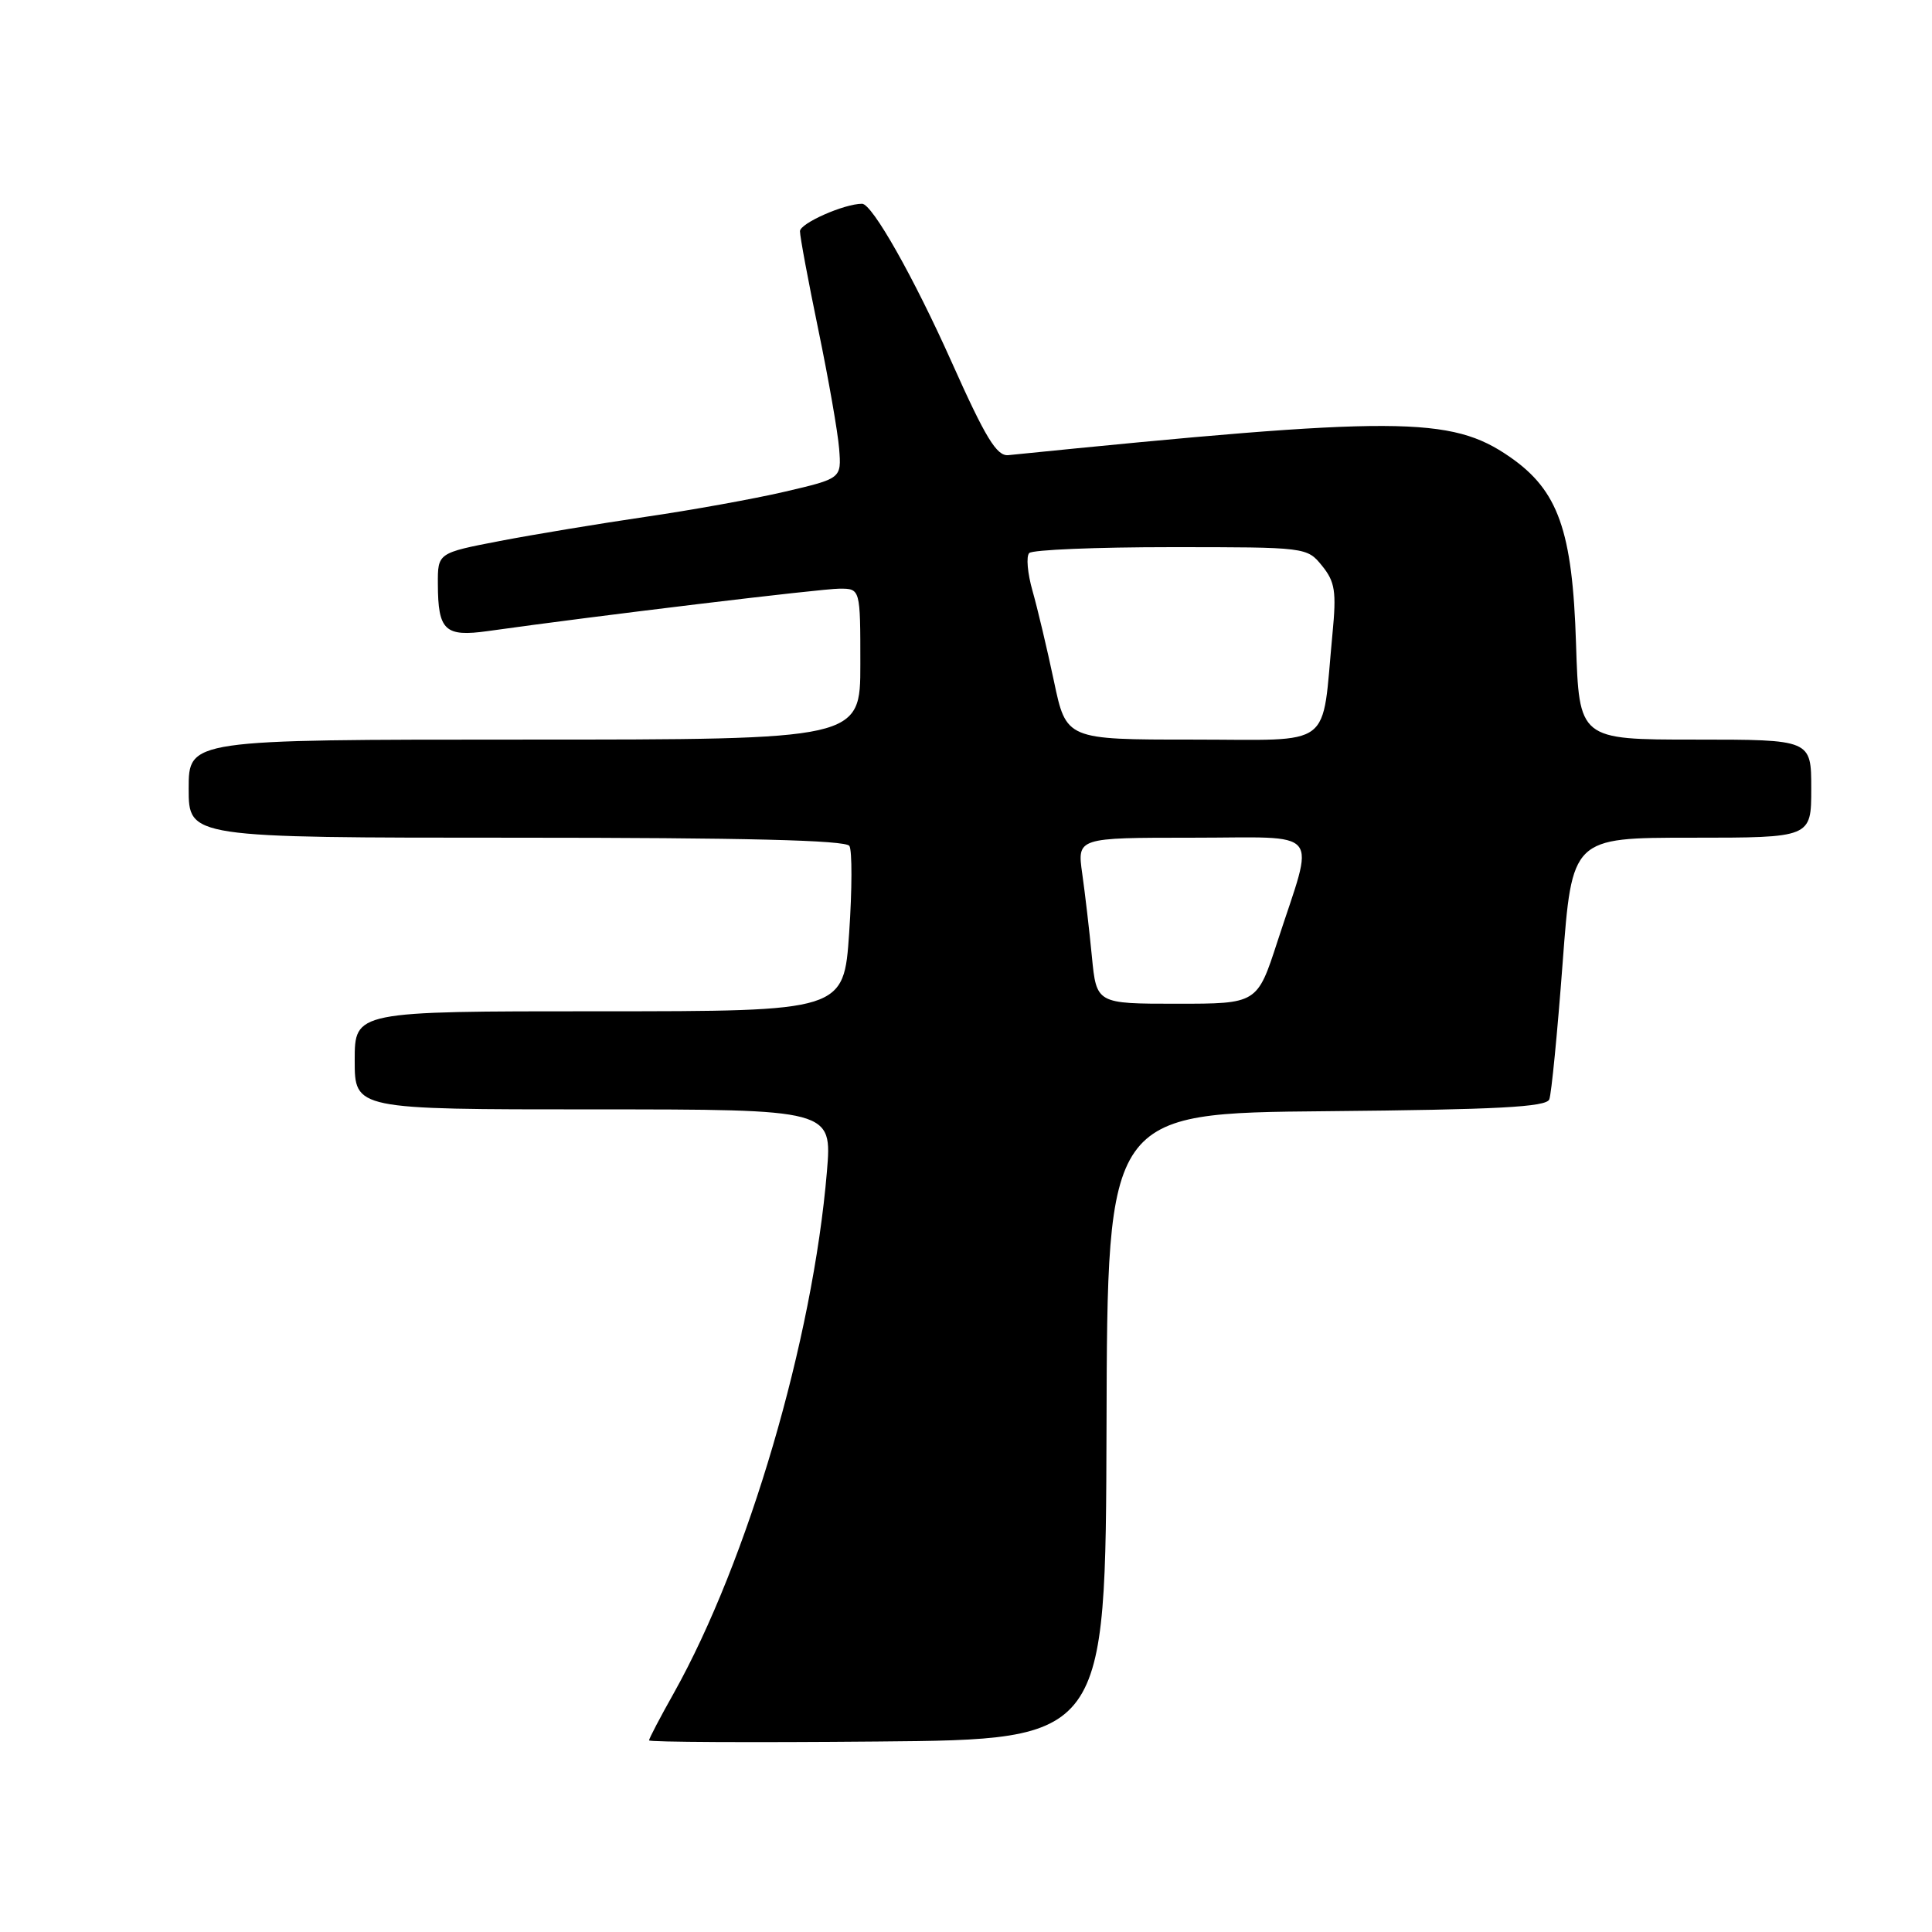 <?xml version="1.0" encoding="UTF-8" standalone="no"?>
<!DOCTYPE svg PUBLIC "-//W3C//DTD SVG 1.1//EN" "http://www.w3.org/Graphics/SVG/1.1/DTD/svg11.dtd" >
<svg xmlns="http://www.w3.org/2000/svg" xmlns:xlink="http://www.w3.org/1999/xlink" version="1.1" viewBox="0 0 256 256">
 <g >
 <path fill="currentColor"
d=" M 146.62 189.00 C 146.73 147.50 146.73 147.50 175.76 147.24 C 198.42 147.03 204.91 146.69 205.29 145.67 C 205.57 144.96 206.36 136.87 207.05 127.69 C 208.30 111.00 208.30 111.00 224.15 111.00 C 240.00 111.00 240.00 111.00 240.00 104.50 C 240.00 98.00 240.00 98.00 224.62 98.00 C 209.24 98.00 209.24 98.00 208.83 85.25 C 208.36 70.29 206.48 64.99 200.07 60.55 C 192.25 55.13 185.23 55.10 133.60 60.31 C 132.07 60.46 130.59 58.03 126.10 47.98 C 121.06 36.71 115.57 27.00 114.23 27.00 C 111.86 27.00 106.00 29.59 106.00 30.64 C 106.00 31.37 107.10 37.26 108.44 43.73 C 109.78 50.21 111.02 57.28 111.19 59.45 C 111.50 63.40 111.50 63.40 104.00 65.15 C 99.88 66.11 91.55 67.61 85.50 68.49 C 79.45 69.38 70.79 70.81 66.25 71.68 C 58.00 73.27 58.00 73.27 58.02 77.39 C 58.04 83.56 58.95 84.42 64.65 83.62 C 78.93 81.61 108.86 78.00 111.25 78.00 C 114.00 78.00 114.00 78.00 114.00 88.00 C 114.00 98.00 114.00 98.00 69.50 98.00 C 25.00 98.00 25.00 98.00 25.00 104.50 C 25.00 111.00 25.00 111.00 68.44 111.00 C 98.67 111.00 112.09 111.33 112.55 112.09 C 112.92 112.69 112.91 117.86 112.52 123.59 C 111.81 134.00 111.81 134.00 79.40 134.00 C 47.00 134.00 47.00 134.00 47.00 140.50 C 47.00 147.00 47.00 147.00 78.63 147.00 C 110.26 147.00 110.26 147.00 109.57 155.25 C 107.70 177.54 99.10 206.81 89.28 224.35 C 87.47 227.56 86.00 230.38 86.00 230.61 C 86.00 230.84 99.61 230.91 116.25 230.76 C 146.50 230.50 146.50 230.50 146.62 189.00 Z  M 144.68 126.75 C 144.35 123.31 143.77 118.36 143.40 115.75 C 142.73 111.00 142.73 111.00 157.97 111.00 C 175.50 111.00 174.24 109.47 169.27 124.75 C 166.59 133.00 166.59 133.00 155.94 133.00 C 145.29 133.00 145.29 133.00 144.68 126.75 Z  M 139.65 90.25 C 138.75 85.99 137.47 80.60 136.81 78.28 C 136.15 75.96 135.95 73.71 136.38 73.28 C 136.81 72.85 145.27 72.50 155.17 72.50 C 173.12 72.50 173.18 72.51 175.18 74.97 C 176.90 77.10 177.10 78.36 176.56 83.97 C 175.08 99.46 177.01 98.00 158.05 98.00 C 141.28 98.00 141.28 98.00 139.65 90.25 Z "/>
</g>
</svg>